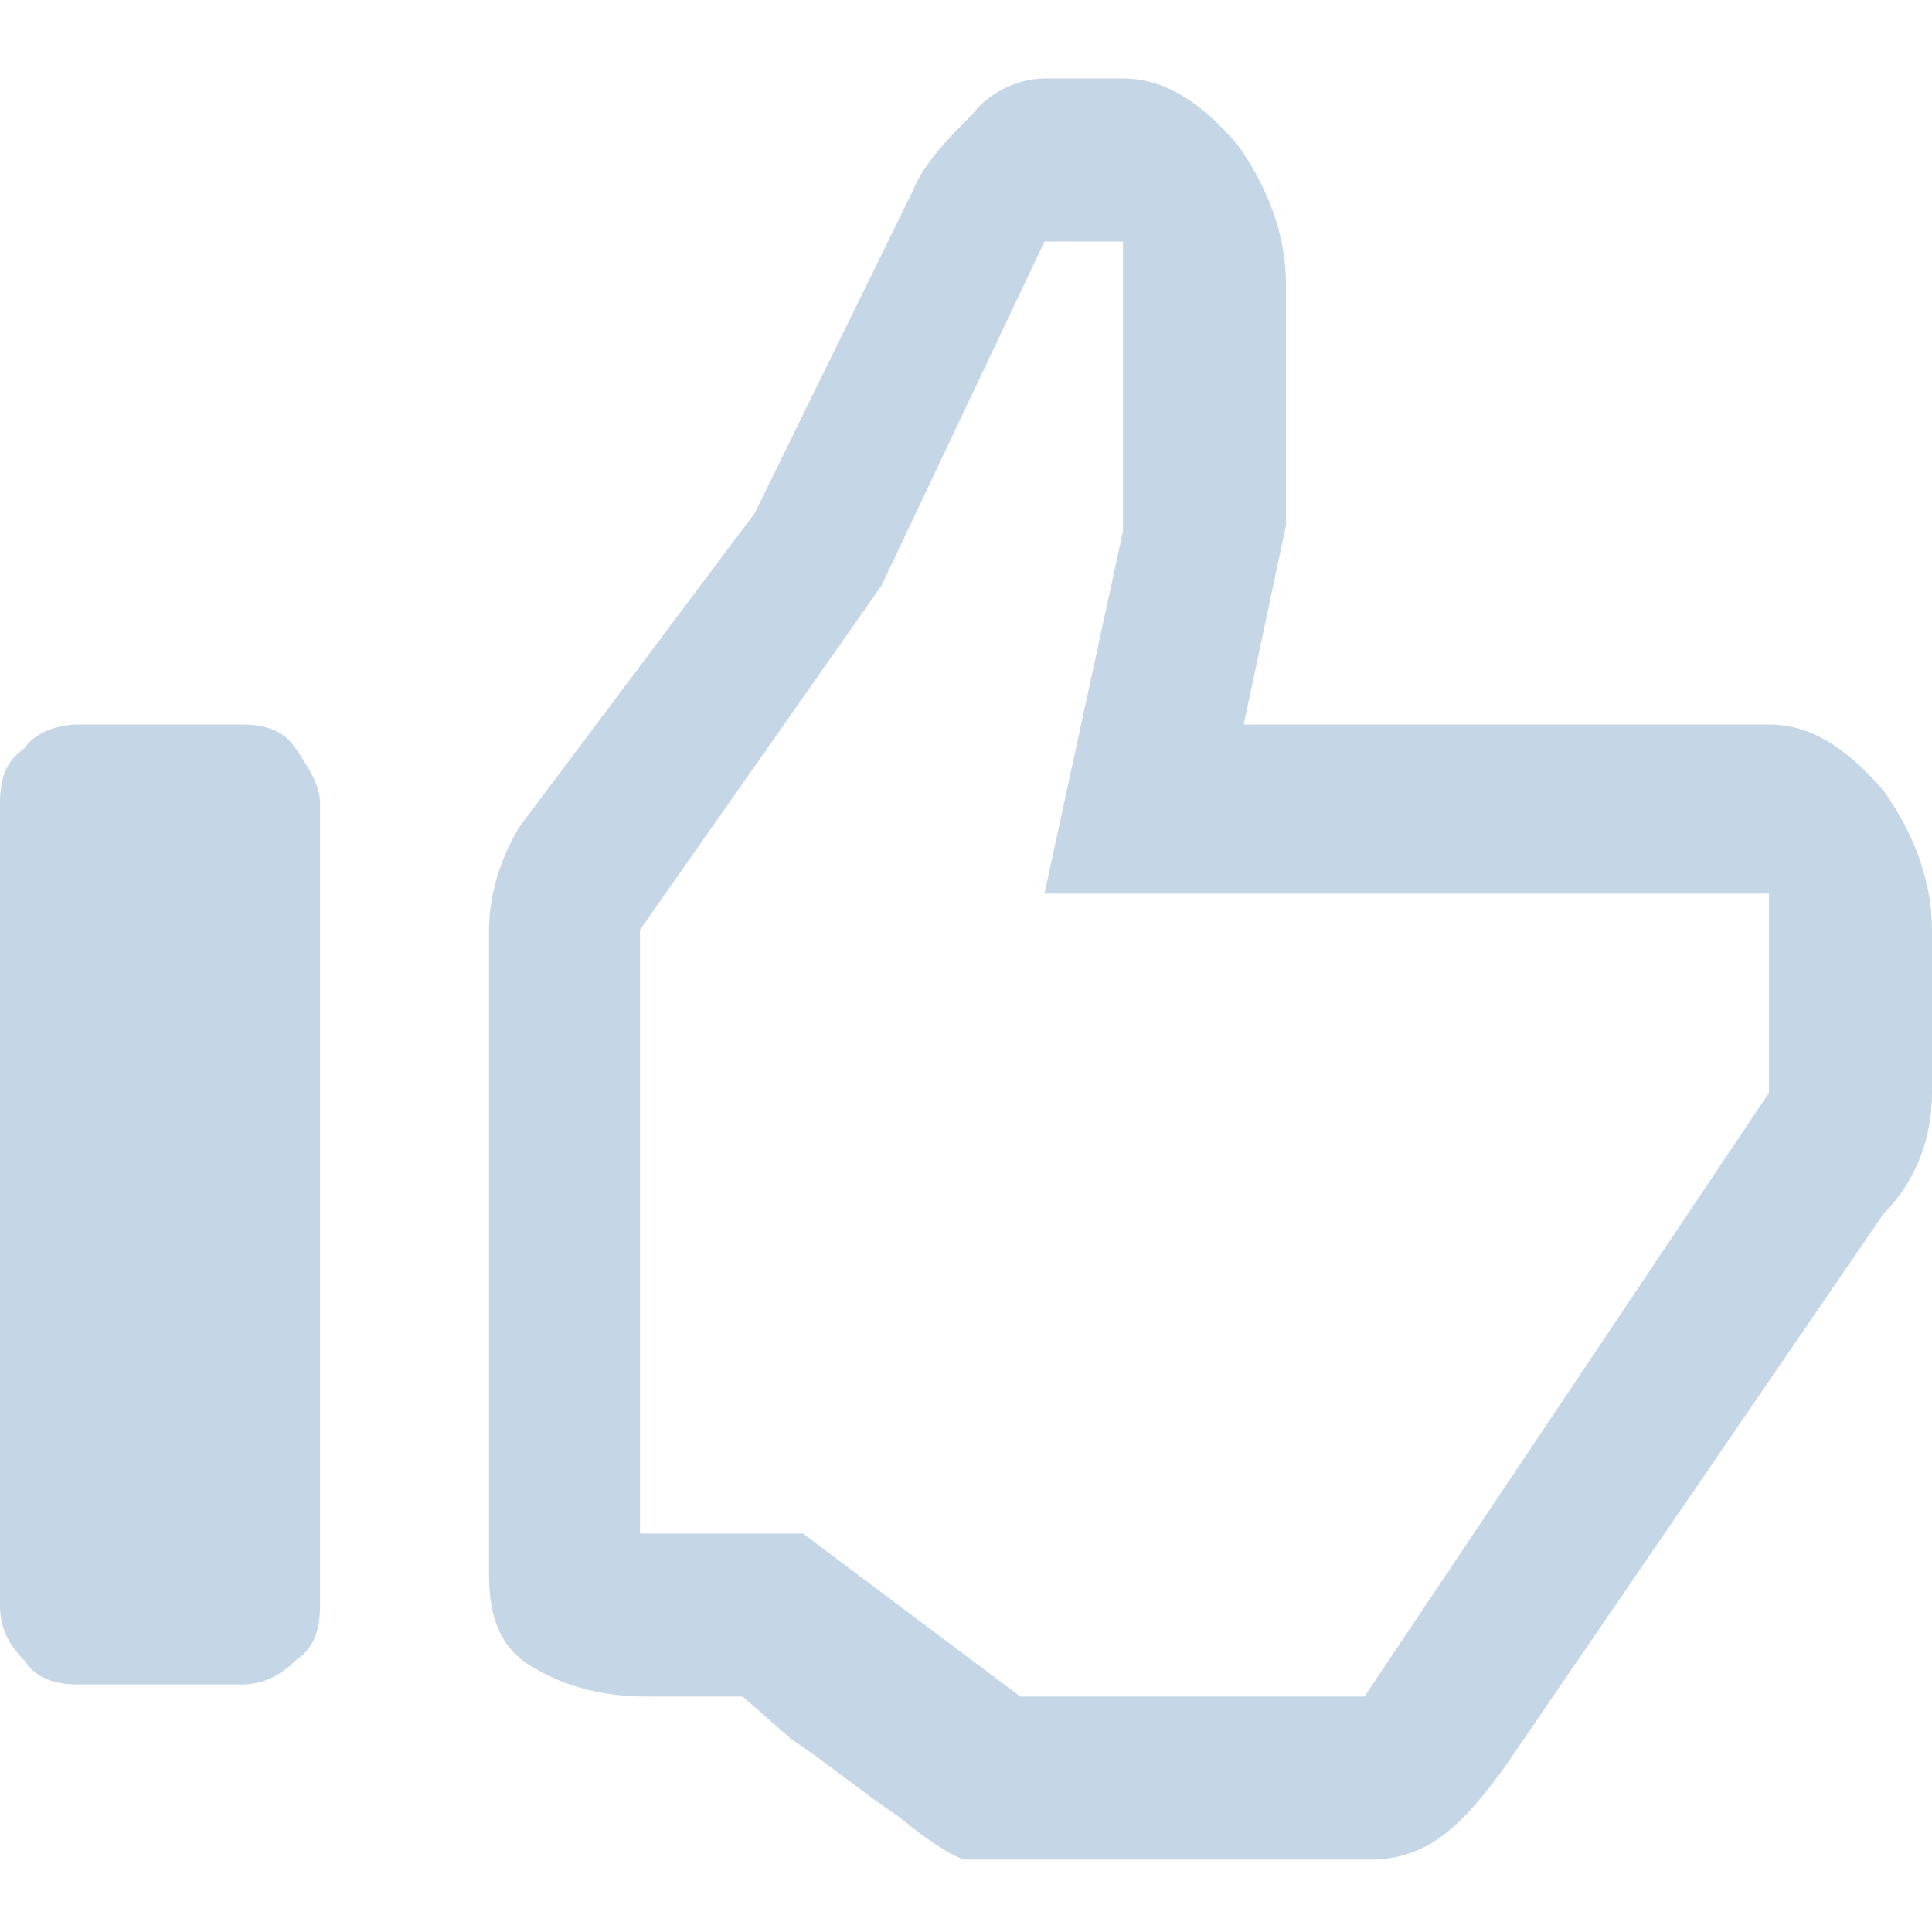 <?xml version="1.0" encoding="utf-8"?>
<!-- Generator: Adobe Illustrator 19.1.0, SVG Export Plug-In . SVG Version: 6.00 Build 0)  -->
<svg version="1.1" id="Layer_1" xmlns="http://www.w3.org/2000/svg" xmlns:xlink="http://www.w3.org/1999/xlink" x="0px" y="0px"
	 viewBox="-289 381 32 32" style="enable-background:new -289 381 32 32;" xml:space="preserve">
<style type="text/css">
	.st0{fill:#C5D7E6;}
</style>
<path class="st0" d="M-271.7,382.3h1.3c0.7,0,1.3,0.4,1.9,1.1c0.5,0.7,0.8,1.5,0.8,2.3v4l-0.7,3.3h8.7c0.7,0,1.3,0.4,1.9,1.1
	c0.5,0.7,0.8,1.5,0.8,2.3v2.7c0,0.8-0.3,1.5-0.8,2l-6.3,9.2c-0.3,0.4-0.6,0.8-1,1.1c-0.4,0.3-0.8,0.4-1.2,0.4h-6.7
	c-0.1,0-0.5-0.2-1.1-0.7c-0.6-0.4-1.2-0.9-1.8-1.3l-0.8-0.7h-1.6c-0.8,0-1.4-0.2-1.9-0.5s-0.7-0.8-0.7-1.5v-10.7
	c0-0.6,0.2-1.2,0.5-1.7l3.9-5.2l2.6-5.3c0.2-0.5,0.6-0.9,1-1.3C-272.6,382.5-272.1,382.3-271.7,382.3L-271.7,382.3z M-271.7,385
	l-2.7,5.7l-4,5.7v10h2.7l3.6,2.7h5.7l6.7-10v-3.3h-12l1.3-6V385H-271.7L-271.7,385z M-287.7,393h2.7c0.4,0,0.7,0.1,0.9,0.4
	s0.4,0.6,0.4,0.9v13.3c0,0.4-0.1,0.7-0.4,0.9c-0.3,0.3-0.6,0.4-0.9,0.4h-2.7c-0.4,0-0.7-0.1-0.9-0.4c-0.3-0.3-0.4-0.6-0.4-0.9v-13.3
	c0-0.4,0.1-0.7,0.4-0.9C-288.4,393.1-288,393-287.7,393z"/>
</svg>
